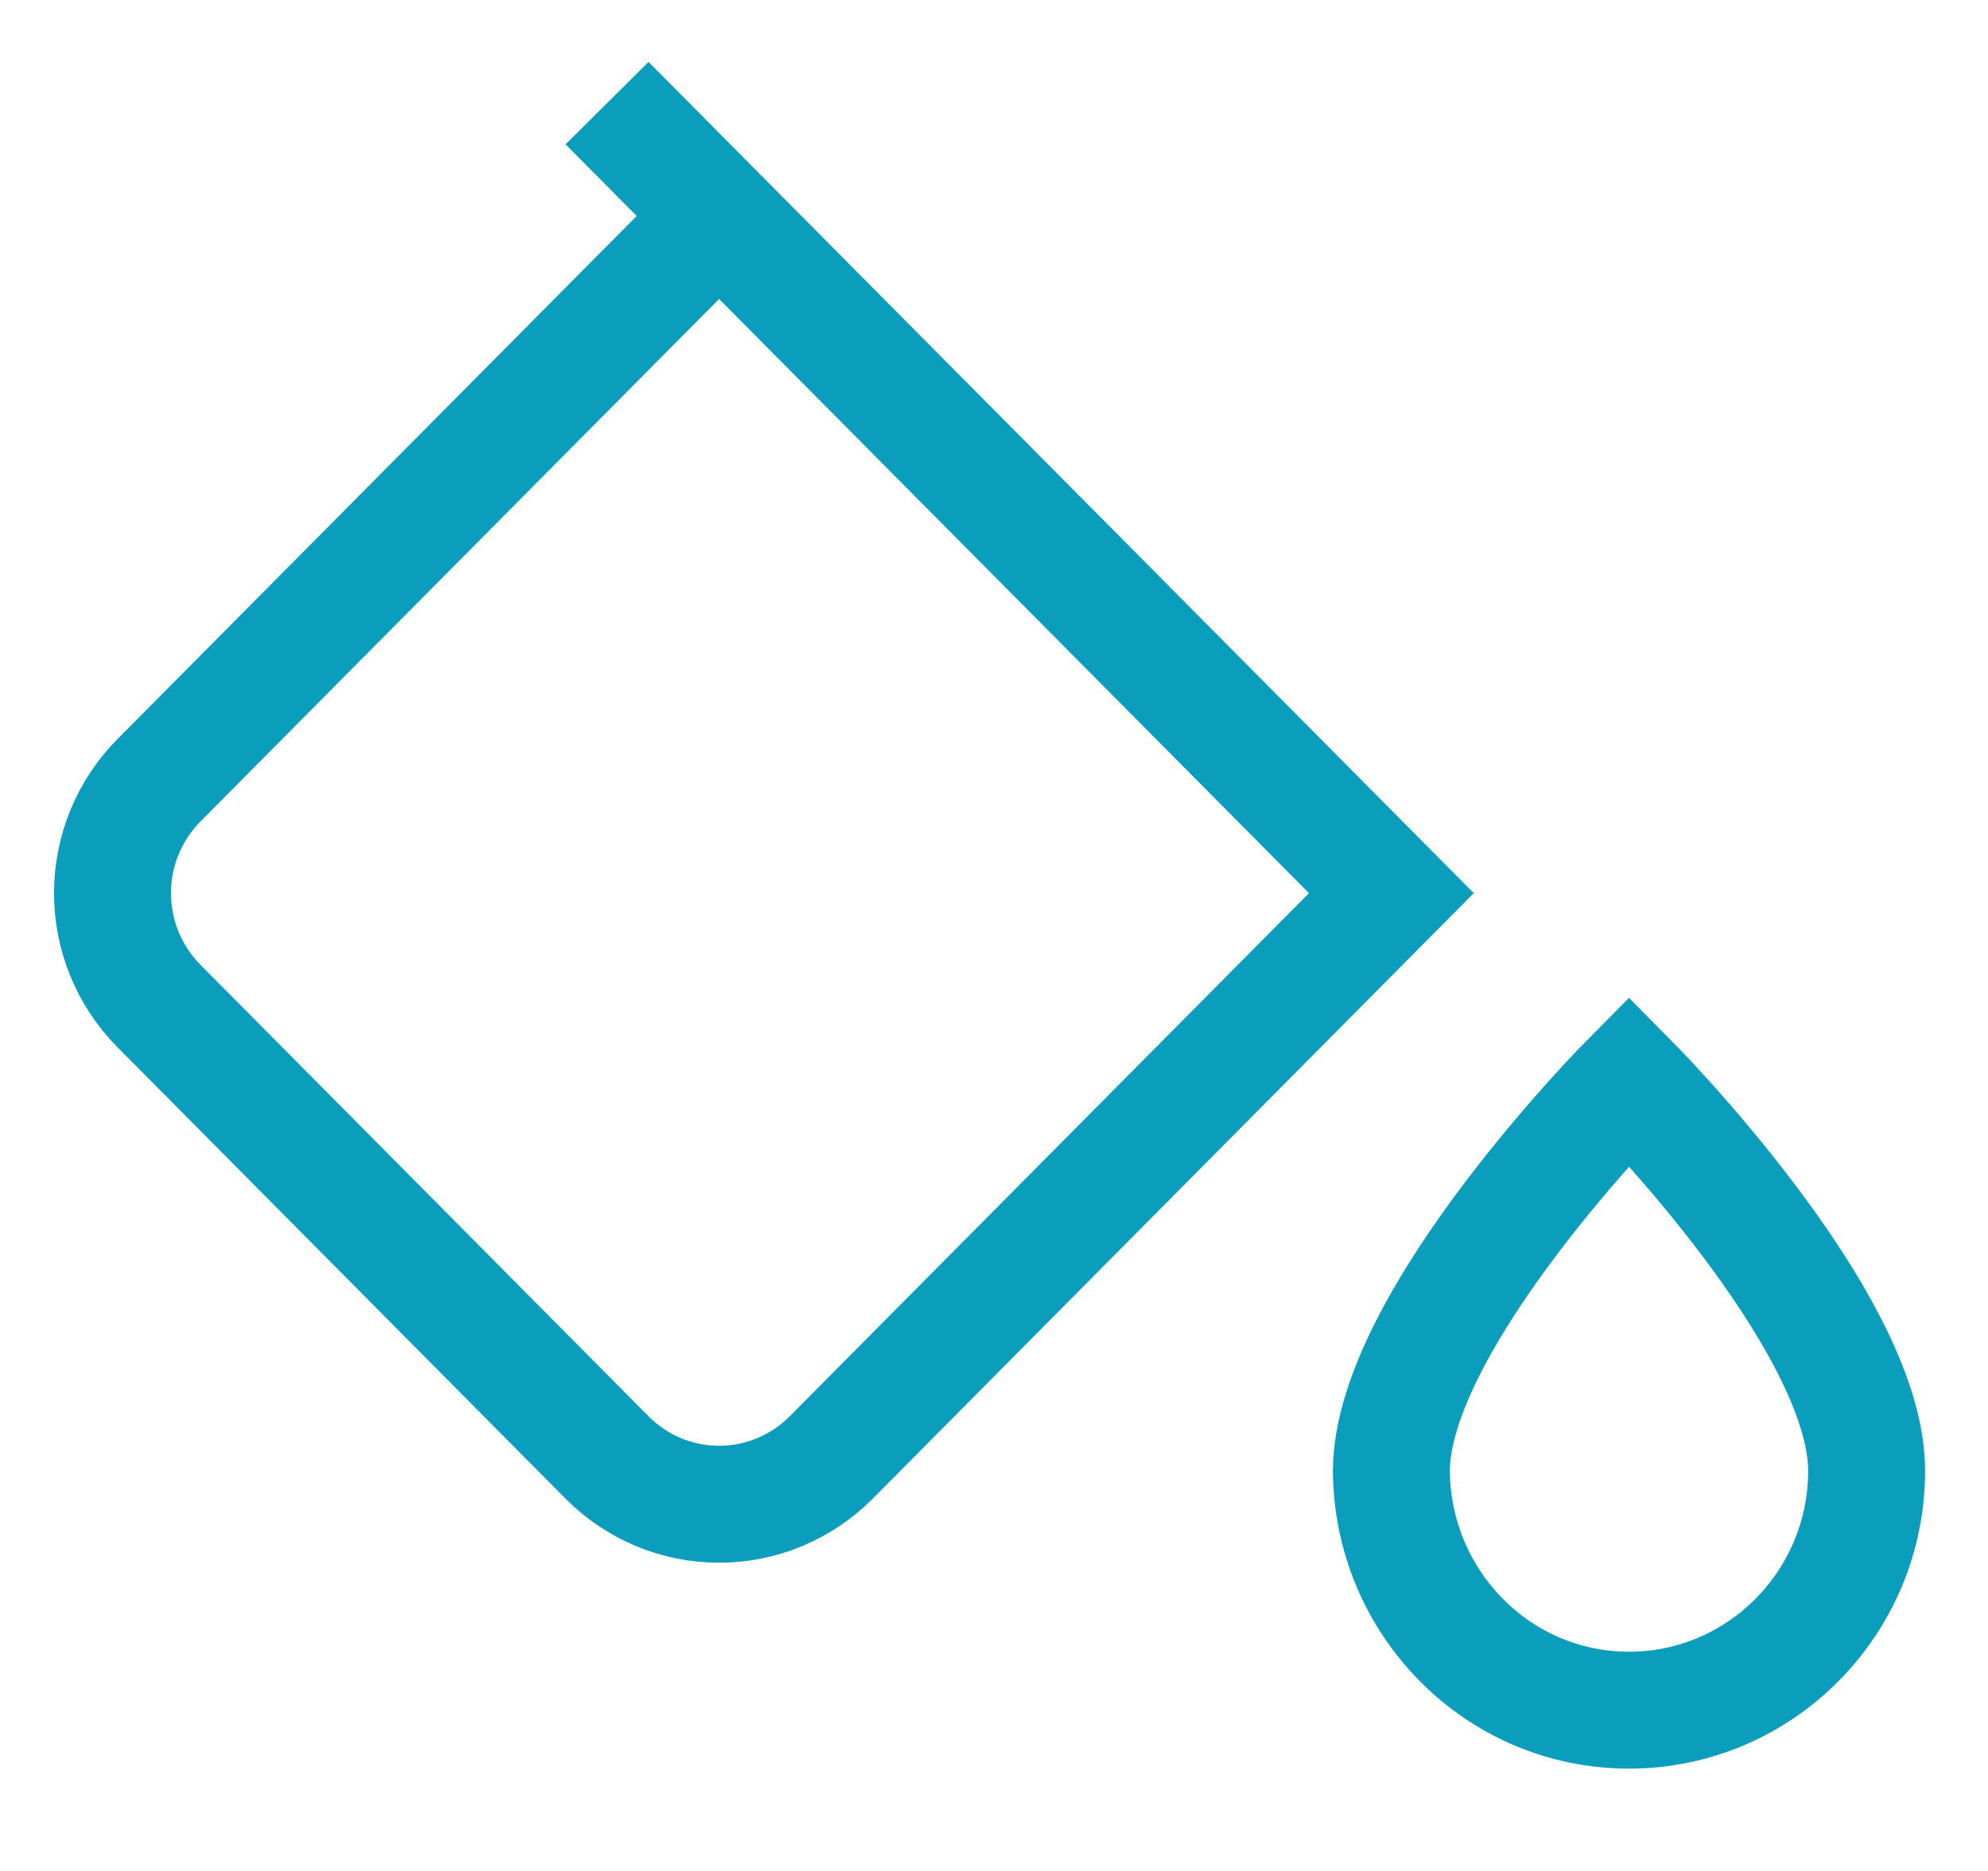 <svg width="17" height="16" viewBox="0 0 17 16" fill="none" xmlns="http://www.w3.org/2000/svg">
<path id="Vector" d="M6.149 1.847L1.359 6.673C1.105 6.929 0.962 7.276 0.962 7.638C0.962 8 1.105 8.347 1.359 8.603L5.191 12.464C5.317 12.591 5.466 12.691 5.63 12.76C5.795 12.829 5.971 12.864 6.149 12.864C6.327 12.864 6.504 12.829 6.668 12.76C6.833 12.691 6.982 12.591 7.108 12.464L11.898 7.638L6.149 1.847ZM6.149 1.847L5.191 0.882M13.93 9.243C13.93 9.243 15.962 11.285 15.962 12.578C15.962 13.707 15.051 14.625 13.93 14.625C12.808 14.625 11.906 13.707 11.898 12.578C11.904 11.285 13.93 9.243 13.93 9.243Z" stroke="#0B9DBC" stroke-miterlimit="1.5" strokeLinecap="round" strokeLinejoin="round"/>
</svg>
